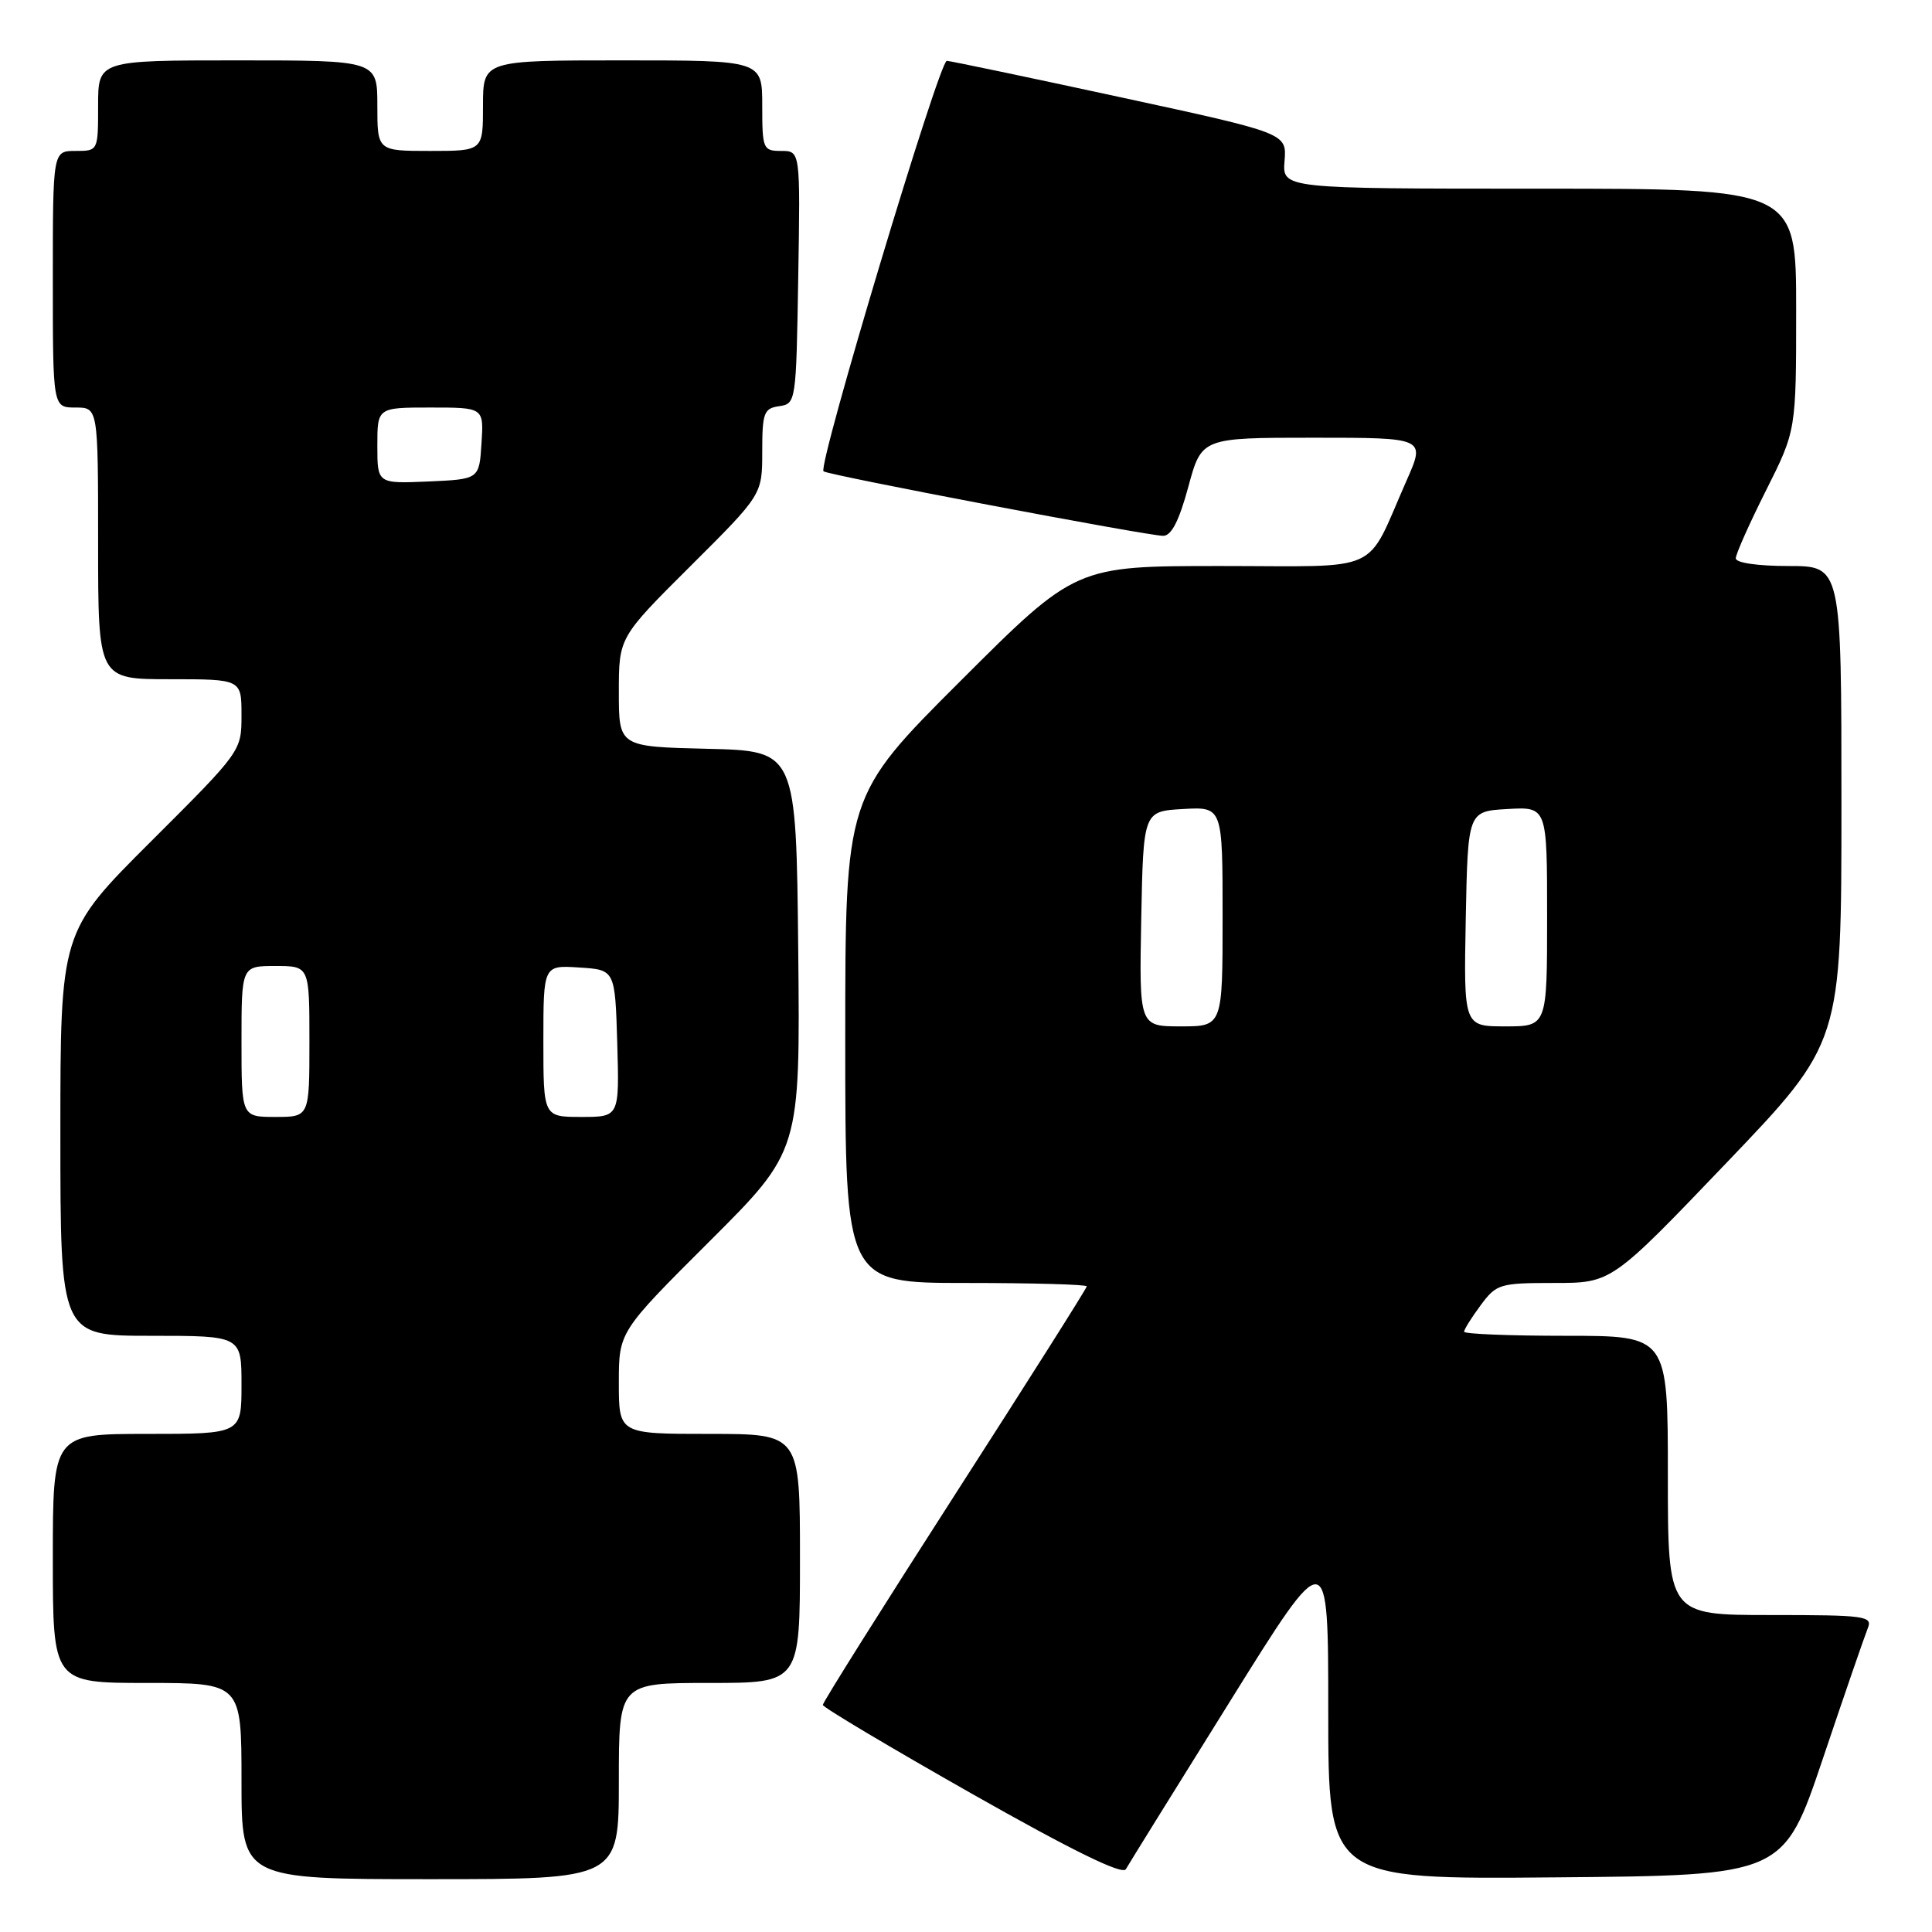 <?xml version="1.0" encoding="UTF-8" standalone="no"?>
<!DOCTYPE svg PUBLIC "-//W3C//DTD SVG 1.1//EN" "http://www.w3.org/Graphics/SVG/1.1/DTD/svg11.dtd" >
<svg xmlns="http://www.w3.org/2000/svg" xmlns:xlink="http://www.w3.org/1999/xlink" version="1.1" viewBox="0 0 256 256">
 <g >
 <path fill="currentColor"
d=" M 82.00 236.00 C 82.00 223.00 82.00 223.00 94.00 223.00 C 106.00 223.00 106.00 223.00 106.00 206.50 C 106.00 190.00 106.00 190.00 94.00 190.00 C 82.00 190.00 82.00 190.00 82.00 183.23 C 82.00 176.47 82.00 176.47 94.02 164.48 C 106.03 152.50 106.03 152.50 105.77 126.00 C 105.50 99.50 105.50 99.50 93.75 99.22 C 82.00 98.94 82.00 98.94 82.00 91.70 C 82.00 84.46 82.00 84.46 91.50 75.00 C 101.00 65.54 101.00 65.54 101.00 59.84 C 101.00 54.69 101.22 54.11 103.25 53.82 C 105.47 53.50 105.50 53.26 105.77 36.75 C 106.05 20.00 106.05 20.00 103.52 20.00 C 101.11 20.00 101.00 19.75 101.00 14.00 C 101.00 8.00 101.00 8.00 82.50 8.00 C 64.00 8.00 64.00 8.00 64.00 14.00 C 64.00 20.00 64.00 20.00 57.00 20.00 C 50.00 20.00 50.00 20.00 50.00 14.00 C 50.00 8.00 50.00 8.00 31.50 8.00 C 13.00 8.00 13.00 8.00 13.00 14.00 C 13.00 20.00 13.00 20.00 10.00 20.00 C 7.00 20.00 7.00 20.00 7.00 37.00 C 7.00 54.00 7.00 54.00 10.00 54.00 C 13.00 54.00 13.00 54.00 13.00 72.00 C 13.00 90.00 13.00 90.00 22.50 90.00 C 32.00 90.00 32.00 90.00 32.00 94.77 C 32.00 99.52 31.98 99.55 20.00 111.50 C 8.00 123.47 8.00 123.47 8.00 150.23 C 8.00 177.00 8.00 177.00 20.00 177.00 C 32.00 177.00 32.00 177.00 32.00 183.50 C 32.00 190.00 32.00 190.00 19.50 190.00 C 7.00 190.00 7.00 190.00 7.00 206.50 C 7.00 223.00 7.00 223.00 19.50 223.00 C 32.00 223.00 32.00 223.00 32.00 236.00 C 32.00 249.00 32.00 249.00 57.00 249.00 C 82.00 249.00 82.00 249.00 82.00 236.00 Z  M 162.93 225.52 C 176.00 204.53 176.00 204.53 176.00 226.78 C 176.00 249.03 176.00 249.03 206.16 248.76 C 236.33 248.50 236.33 248.50 241.55 233.00 C 244.42 224.47 247.10 216.71 247.49 215.75 C 248.16 214.13 247.17 214.00 234.61 214.00 C 221.00 214.00 221.00 214.00 221.00 195.50 C 221.00 177.00 221.00 177.00 207.50 177.00 C 200.07 177.00 194.00 176.76 194.00 176.46 C 194.00 176.16 194.98 174.59 196.19 172.96 C 198.28 170.13 198.72 170.00 205.96 170.00 C 213.54 170.00 213.54 170.00 228.77 154.08 C 244.00 138.16 244.00 138.16 244.00 106.58 C 244.00 75.00 244.00 75.00 237.00 75.00 C 232.90 75.00 230.00 74.58 230.00 73.98 C 230.00 73.42 231.80 69.38 234.00 65.00 C 238.00 57.04 238.00 57.04 238.00 41.02 C 238.00 25.00 238.00 25.00 203.96 25.00 C 169.91 25.00 169.91 25.00 170.21 21.32 C 170.50 17.65 170.50 17.65 148.50 12.89 C 136.40 10.27 126.03 8.10 125.46 8.06 C 124.46 8.00 108.34 61.68 109.12 62.45 C 109.61 62.94 152.06 71.00 154.13 71.00 C 155.22 71.00 156.24 69.00 157.46 64.50 C 159.22 58.00 159.22 58.00 174.06 58.00 C 188.89 58.00 188.89 58.00 186.38 63.67 C 180.82 76.25 183.54 75.00 161.74 75.00 C 142.52 75.00 142.52 75.00 127.26 90.24 C 112.00 105.48 112.00 105.48 112.00 137.74 C 112.00 170.00 112.00 170.00 128.00 170.00 C 136.80 170.00 144.00 170.20 144.00 170.45 C 144.00 170.70 136.12 183.15 126.50 198.11 C 116.88 213.08 109.01 225.59 109.03 225.91 C 109.05 226.24 117.94 231.53 128.78 237.68 C 142.07 245.21 148.72 248.47 149.18 247.68 C 149.55 247.03 155.73 237.06 162.93 225.52 Z  M 32.00 138.00 C 32.00 128.00 32.00 128.00 36.50 128.00 C 41.00 128.00 41.00 128.00 41.00 138.00 C 41.00 148.00 41.00 148.00 36.50 148.00 C 32.00 148.00 32.00 148.00 32.00 138.00 Z  M 72.00 137.95 C 72.00 127.89 72.00 127.89 76.75 128.20 C 81.50 128.50 81.50 128.50 81.79 138.25 C 82.07 148.00 82.07 148.00 77.04 148.00 C 72.00 148.00 72.00 148.00 72.00 137.95 Z  M 50.00 59.05 C 50.00 54.00 50.00 54.00 57.05 54.00 C 64.11 54.00 64.11 54.00 63.80 58.75 C 63.50 63.50 63.50 63.50 56.75 63.80 C 50.00 64.09 50.00 64.09 50.00 59.05 Z  M 151.22 121.75 C 151.50 107.50 151.50 107.50 156.75 107.20 C 162.00 106.90 162.00 106.90 162.00 121.45 C 162.00 136.00 162.00 136.00 156.47 136.00 C 150.95 136.00 150.95 136.00 151.22 121.75 Z  M 194.22 121.75 C 194.50 107.50 194.50 107.50 199.75 107.20 C 205.00 106.90 205.00 106.90 205.00 121.45 C 205.00 136.00 205.00 136.00 199.47 136.00 C 193.95 136.00 193.95 136.00 194.22 121.75 Z "/>
</g>
</svg>